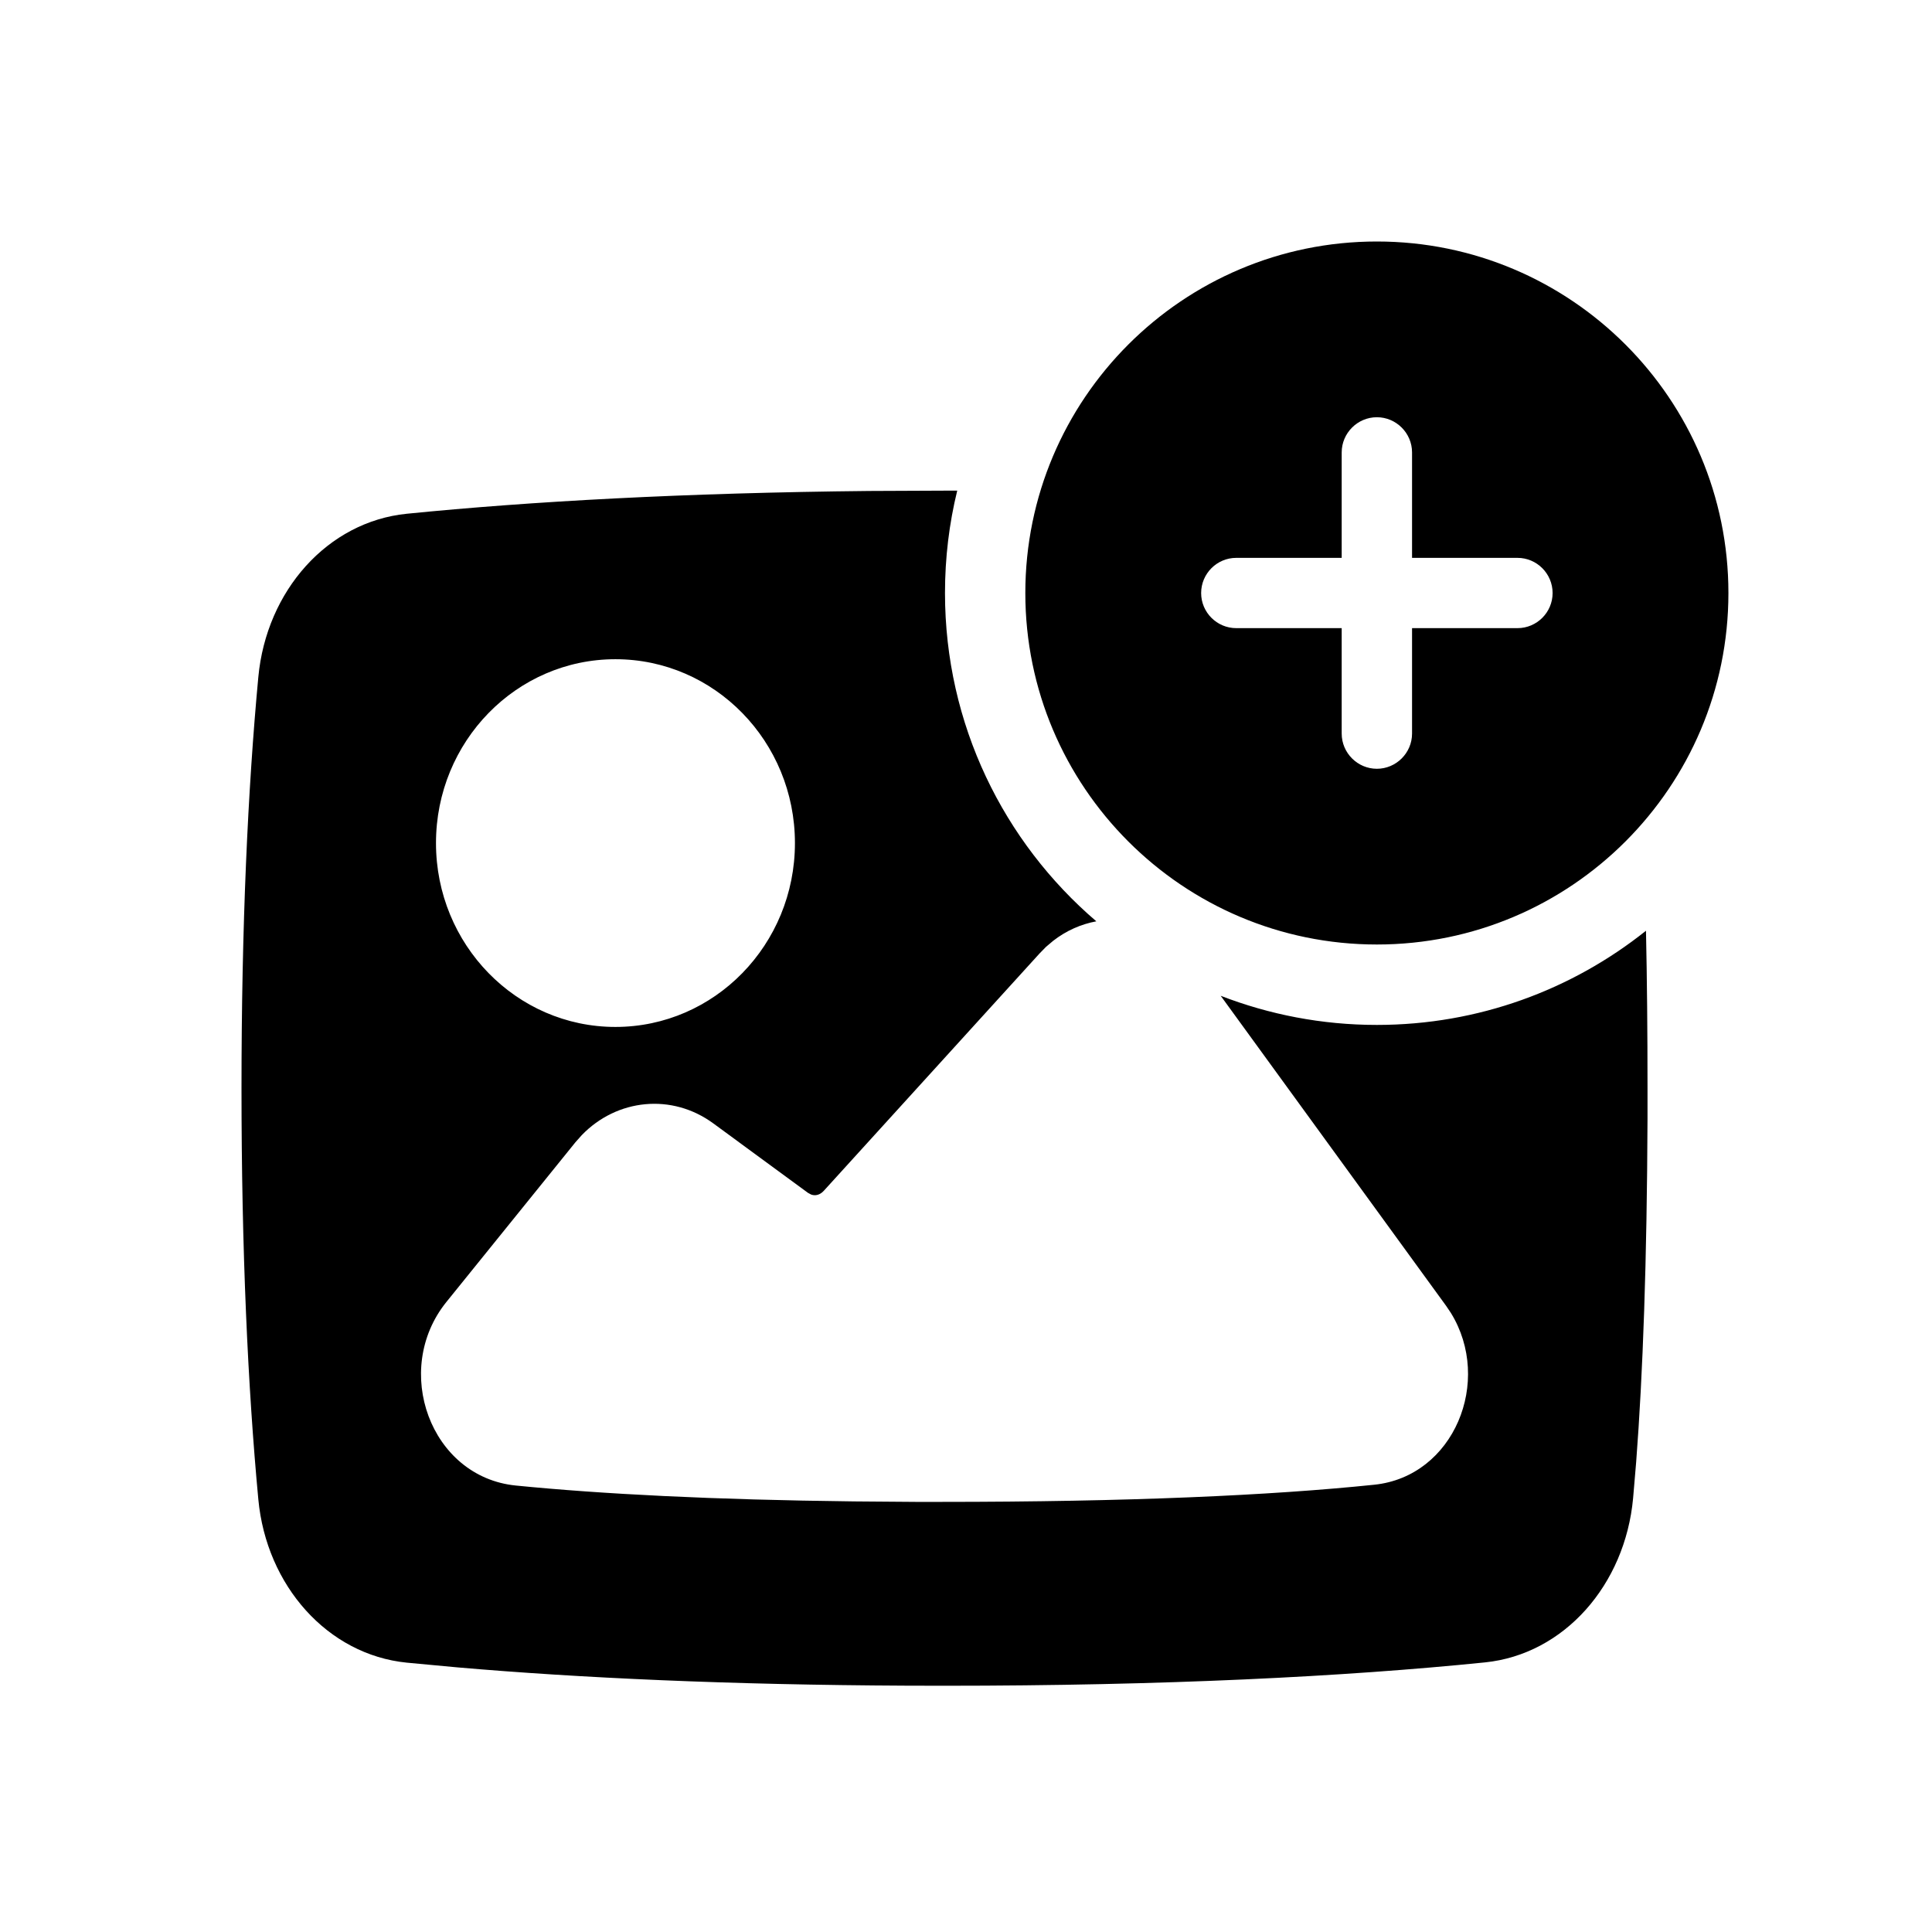 <svg xmlns='http://www.w3.org/2000/svg' width='24' height='24' viewBox='0 0 24 24'>
  <path fill-rule='evenodd' clip-rule='evenodd' d='M17.104 3C14.694 3 12.737 4.956 12.737 7.367C12.737 9.777 14.694 11.733 17.104 11.733C19.514 11.733 21.471 9.777 21.471 7.367C21.471 4.956 19.514 3 17.104 3ZM18.851 7.803H17.541V9.113C17.541 9.353 17.344 9.55 17.104 9.55C16.864 9.55 16.667 9.353 16.667 9.113V7.803H15.357C15.117 7.803 14.921 7.607 14.921 7.367C14.921 7.126 15.117 6.93 15.357 6.93H16.667V5.62C16.667 5.38 16.864 5.183 17.104 5.183C17.344 5.183 17.541 5.38 17.541 5.62V6.93H18.851C19.091 6.93 19.287 7.126 19.287 7.367C19.287 7.607 19.091 7.803 18.851 7.803ZM11.733 6.095L11.891 6.095C11.791 6.503 11.739 6.929 11.739 7.367C11.739 8.998 12.469 10.461 13.619 11.445C13.43 11.48 13.246 11.56 13.083 11.687L12.993 11.763L12.913 11.845L10.234 14.792C10.188 14.843 10.13 14.859 10.076 14.839L10.037 14.818L8.862 13.956C8.348 13.578 7.664 13.648 7.226 14.102L7.147 14.191L5.545 16.174C4.865 17.017 5.346 18.349 6.409 18.454C7.478 18.56 8.864 18.631 10.606 18.651L11.375 18.657L11.691 18.657C14.015 18.657 15.786 18.577 17.07 18.444C18.063 18.343 18.546 17.156 18.023 16.309L17.963 16.22L15.164 12.37C15.766 12.603 16.42 12.732 17.104 12.732C18.367 12.732 19.53 12.294 20.447 11.562C20.46 12.162 20.466 12.813 20.466 13.518L20.466 13.901C20.459 15.662 20.409 17.069 20.325 18.162L20.287 18.611C20.188 19.688 19.43 20.551 18.446 20.651C16.703 20.828 14.465 20.941 11.733 20.941L11.259 20.94C9.07 20.93 7.21 20.845 5.685 20.713L5.052 20.654C4.07 20.555 3.309 19.698 3.209 18.625C3.079 17.237 3 15.533 3 13.518C3 11.504 3.079 9.799 3.209 8.411C3.309 7.338 4.07 6.481 5.053 6.382C6.594 6.228 8.506 6.122 10.797 6.099L11.733 6.095ZM9.875 10.473C9.875 9.212 8.877 8.189 7.645 8.189C6.414 8.189 5.416 9.211 5.416 10.473C5.416 11.734 6.414 12.757 7.645 12.757C8.877 12.757 9.875 11.734 9.875 10.473Z' />
</svg>